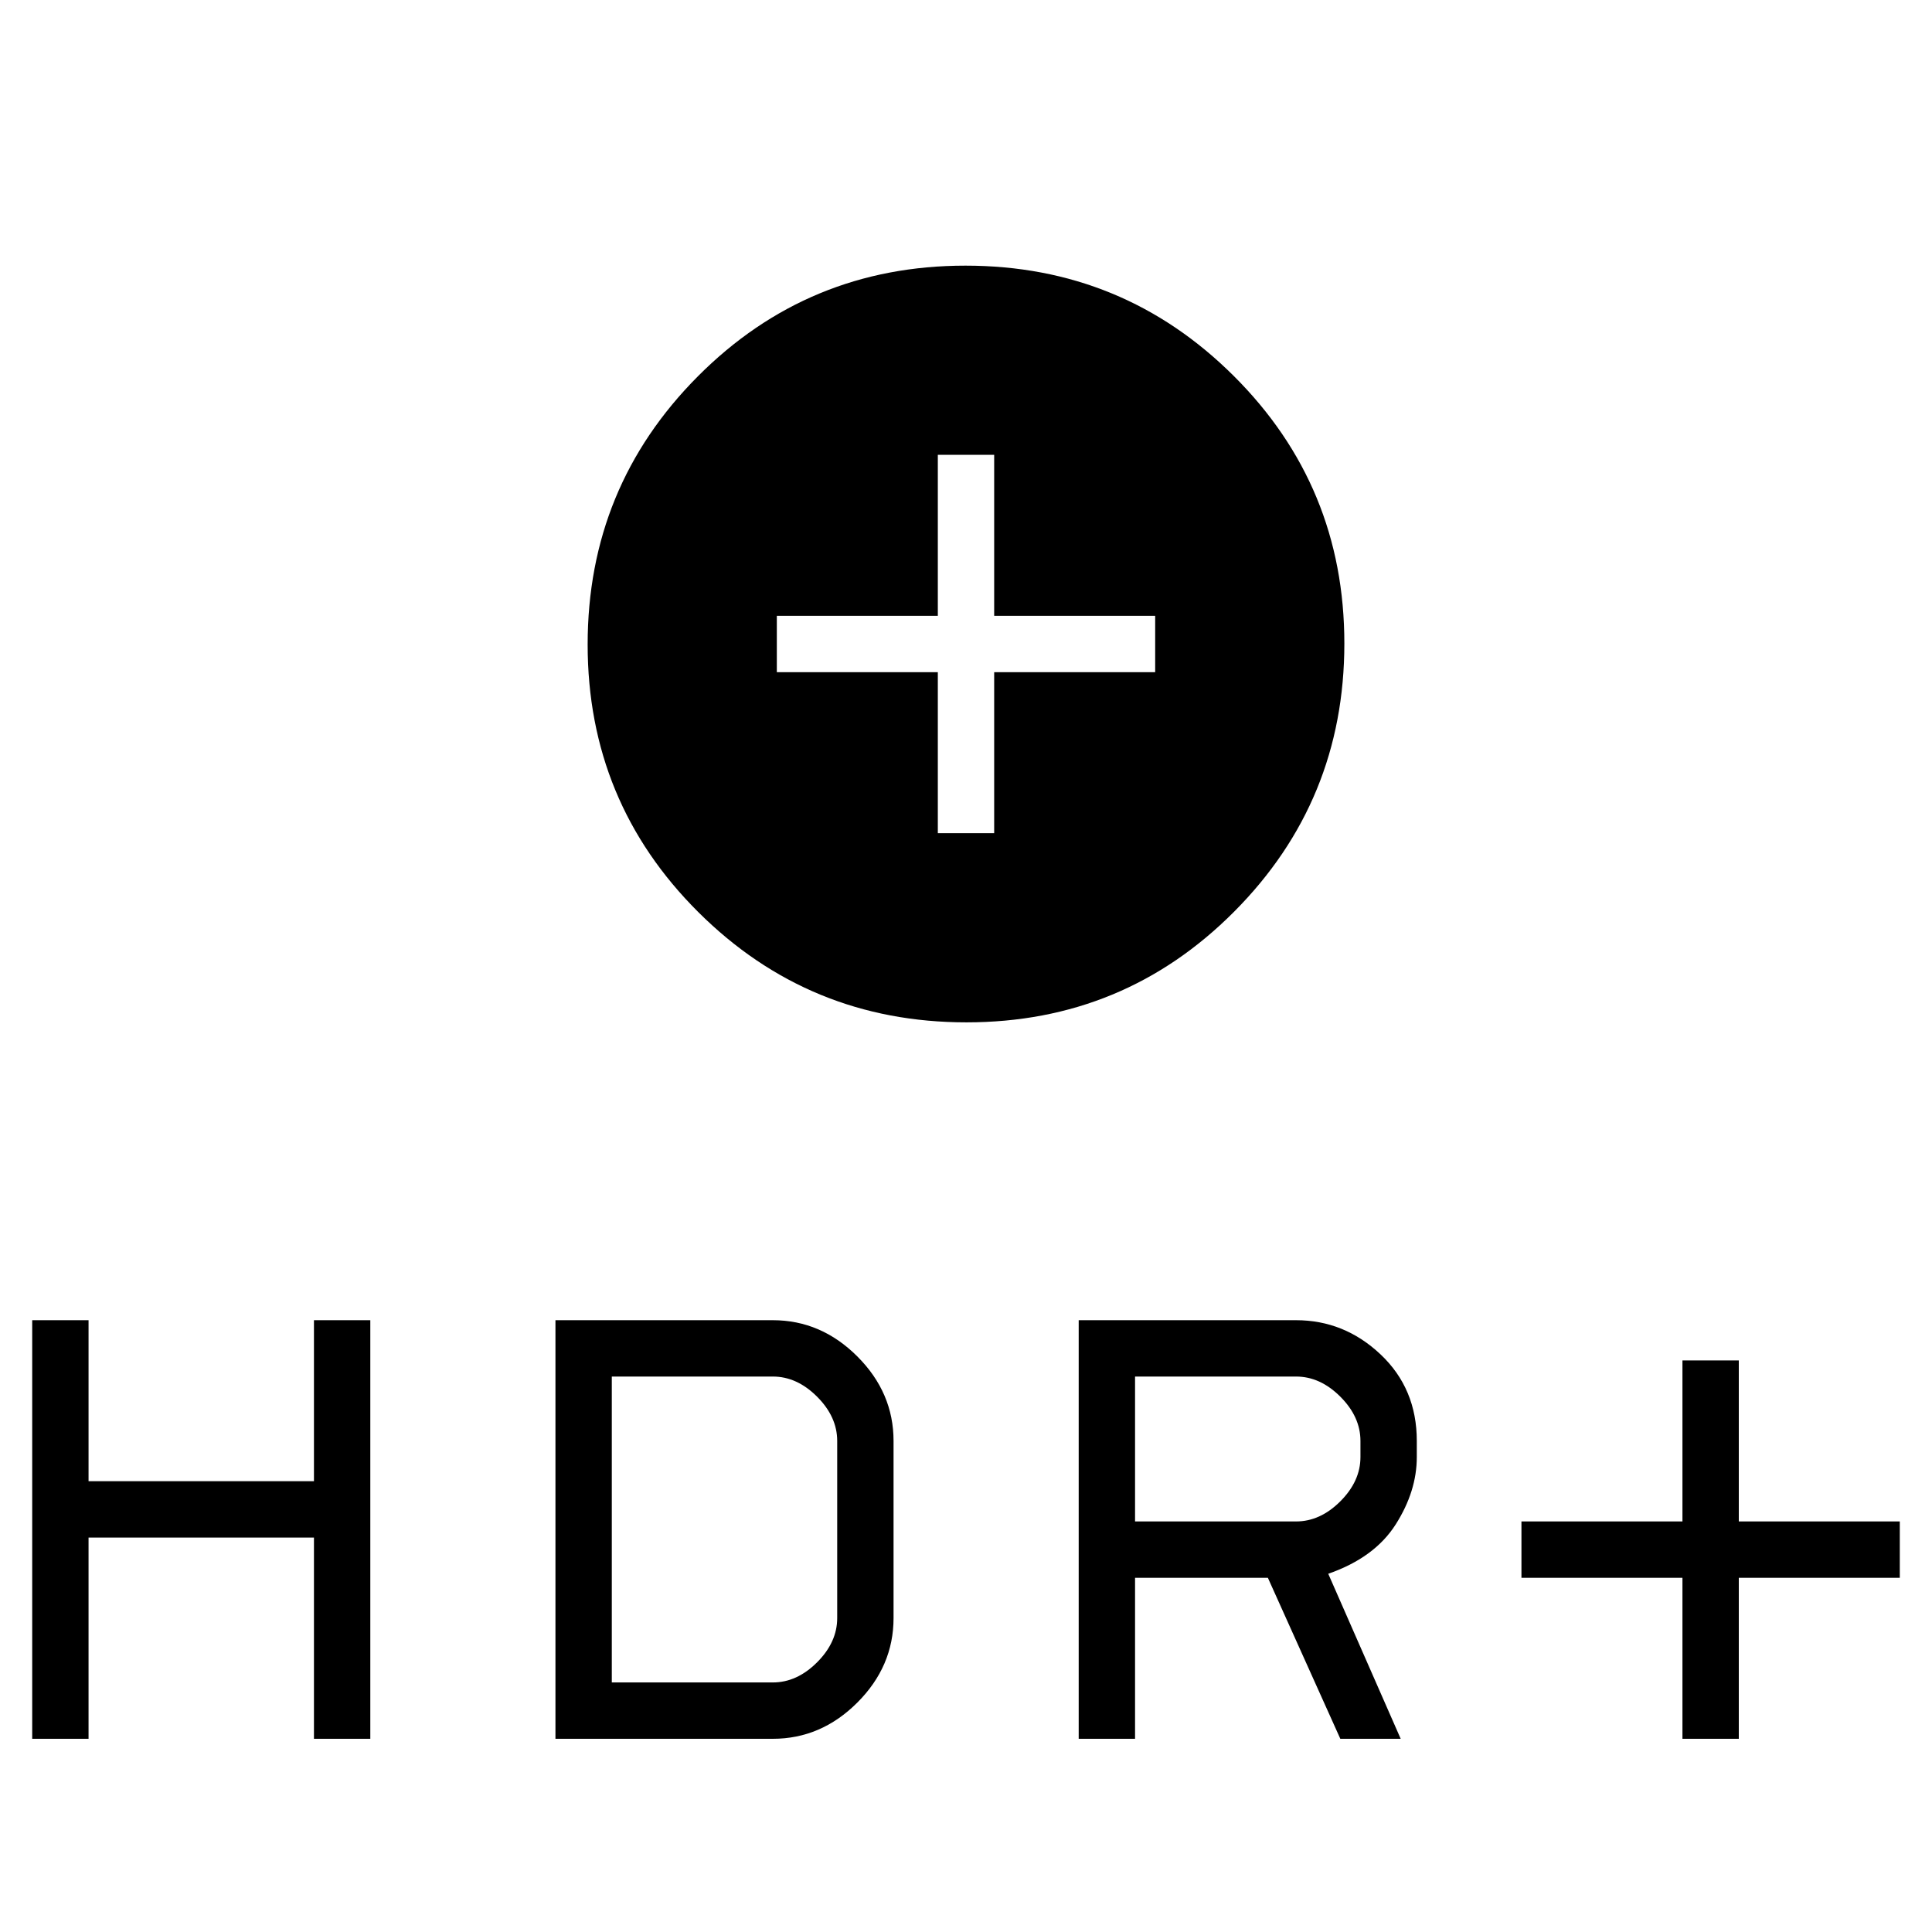 <svg xmlns="http://www.w3.org/2000/svg" height="24" viewBox="0 -960 960 960" width="24"><path d="M480.24-452Q402-452 347-506.76q-55-54.77-55-133Q292-718 346.76-773q54.77-55 133-55Q558-828 613-773.24q55 54.77 55 133Q668-562 613.24-507q-54.77 55-133 55ZM466-546h28v-80h80v-28h-80v-80h-28v80h-80v28h80v80ZM836-96v-80h-80v-28h80v-80h28v80h80v28h-80v80h-28Zm-300 0v-208h108q24 0 42 17t18 43v8q0 17-10.5 33.5T660-178l36 82h-30l-36-80h-66v80h-28Zm28-108h80q12 0 22-10t10-22v-8q0-12-10-22t-22-10h-80v72ZM16-96v-208h28v80h112v-80h28v208h-28v-100H44v100H16Zm260 0v-208h108q24 0 42 18t18 42v88q0 24-18 42t-42 18H276Zm28-28h80q12 0 22-10t10-22v-88q0-12-10-22t-22-10h-80v152Z"/></svg>
